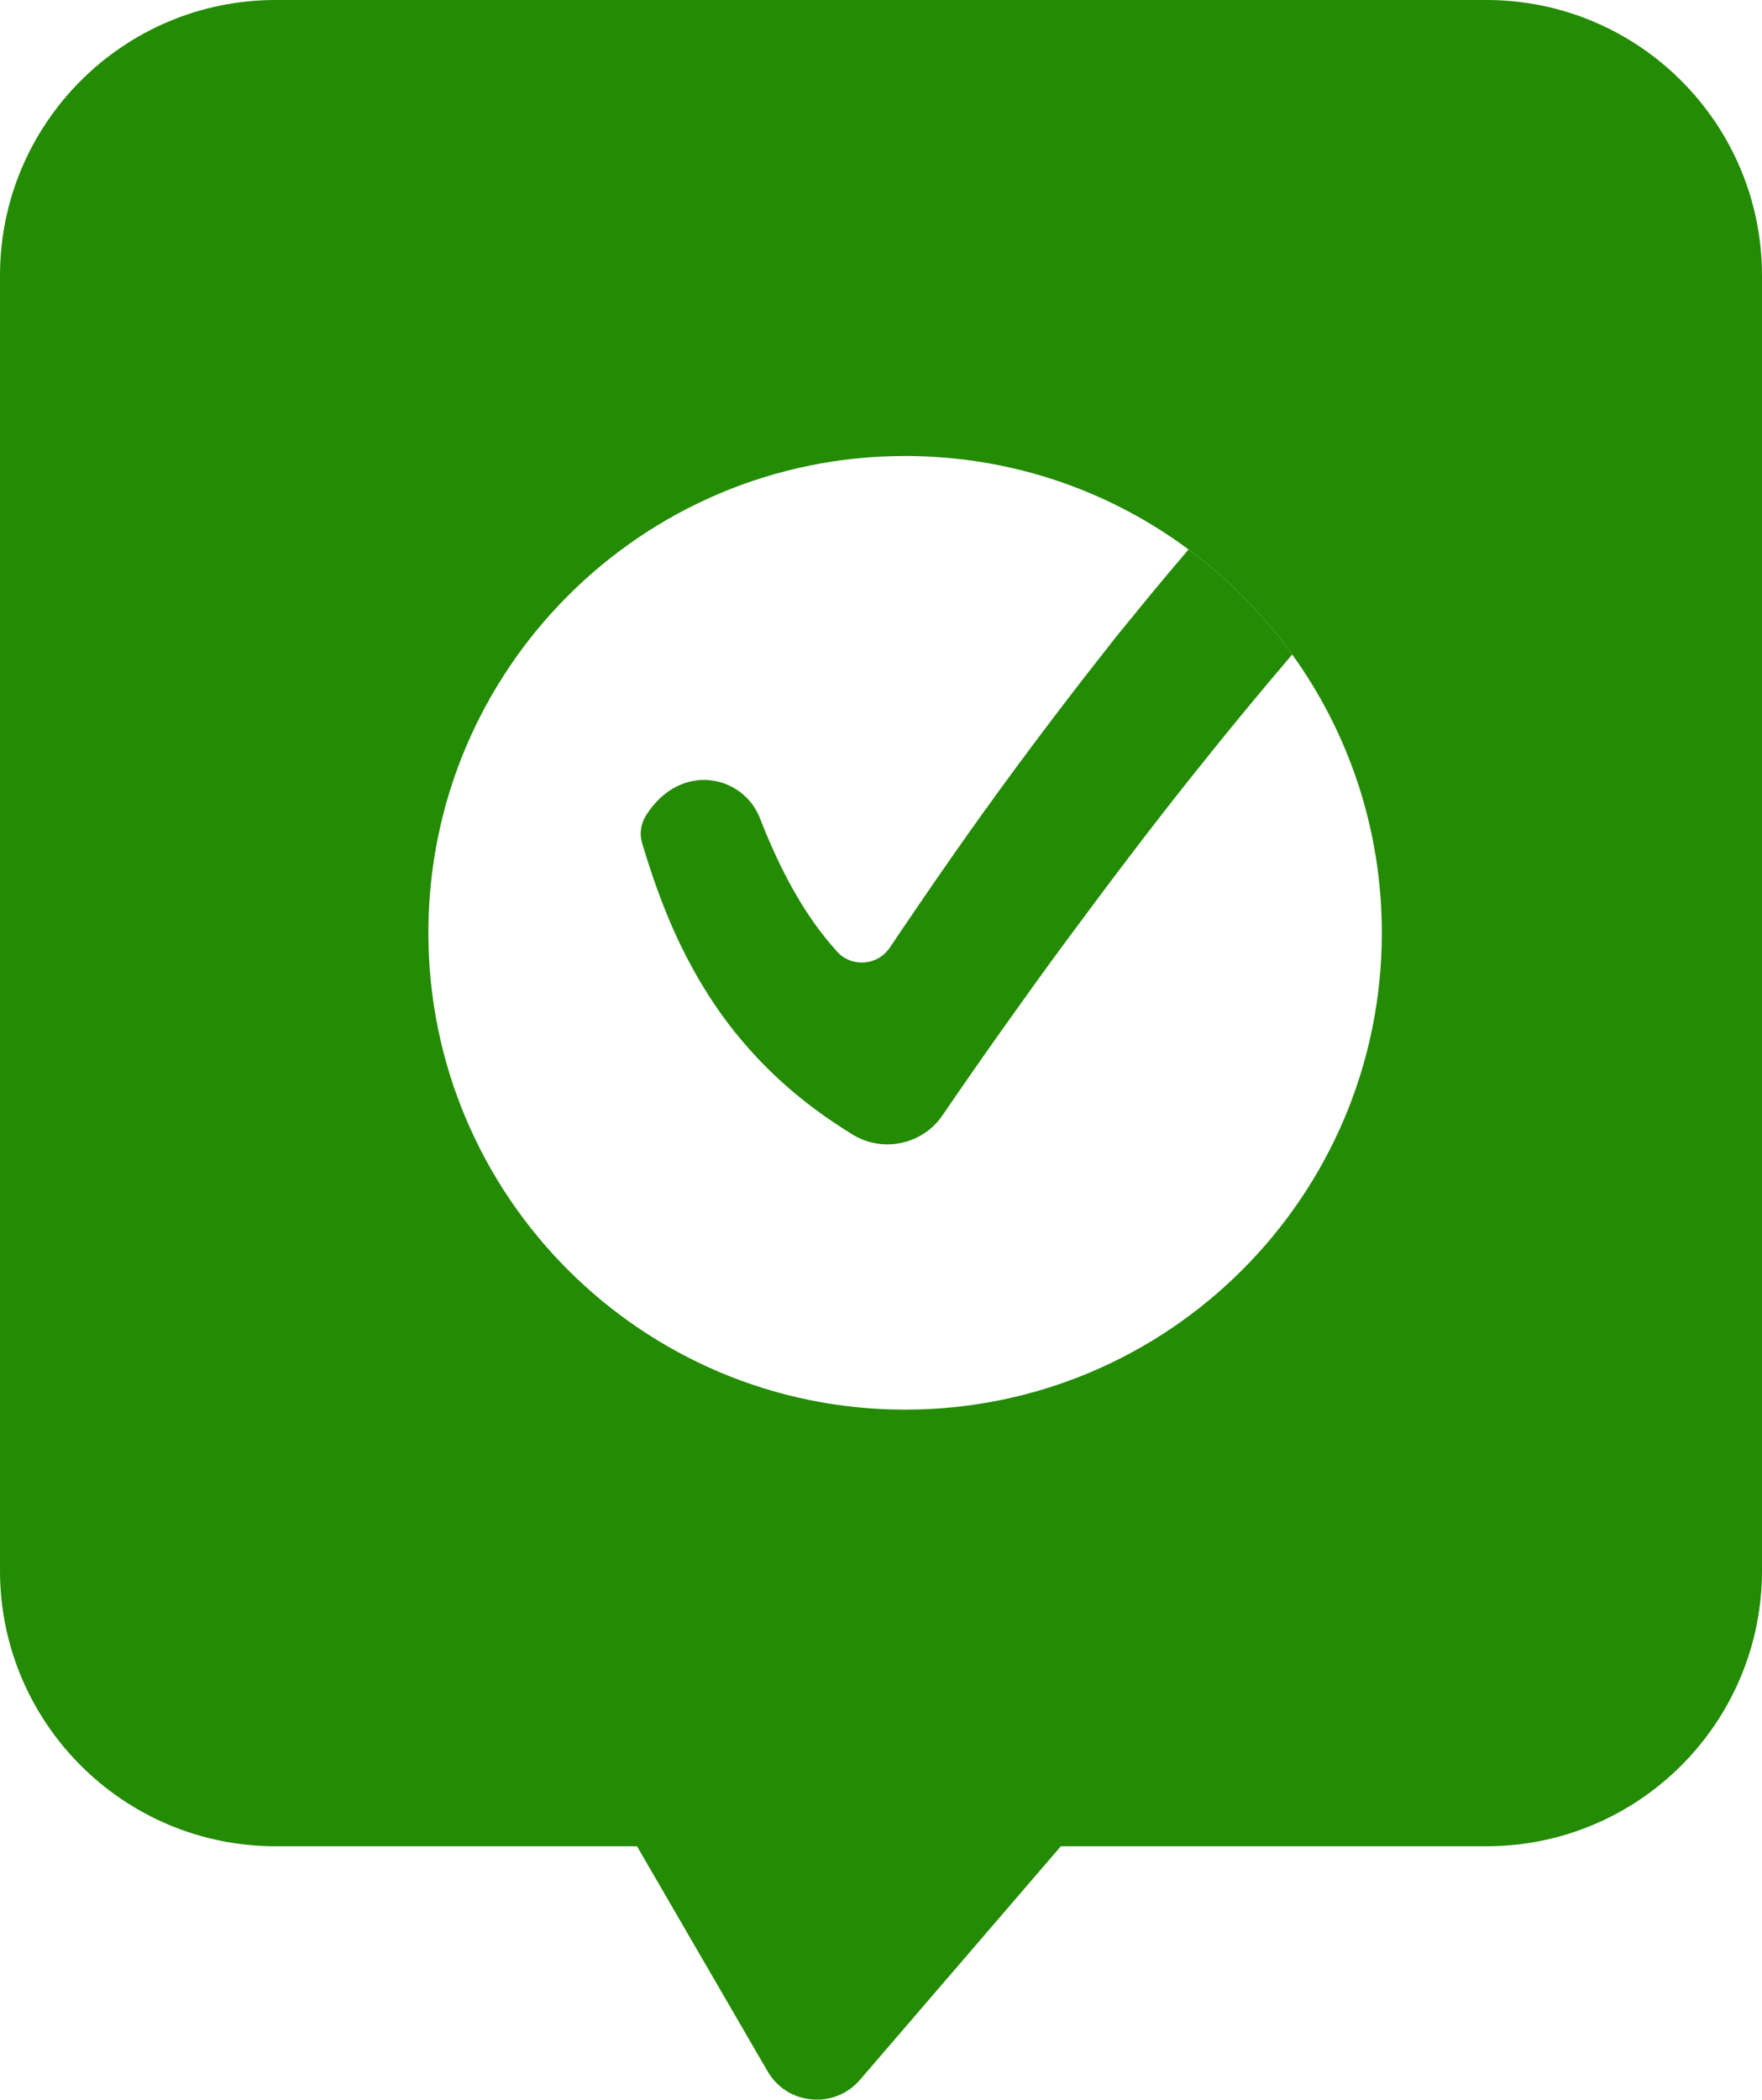 <?xml version="1.0" encoding="UTF-8"?>
<svg id="Layer_2" data-name="Layer 2" xmlns="http://www.w3.org/2000/svg" viewBox="0 0 231 275.22">
  <defs>
    <style>
      .cls-1 {
        fill: #248b04;
        stroke-width: 0px;
      }
    </style>
  </defs>
  <g id="objects">
    <g>
      <path class="cls-1" d="M169.41,85.79c-4.24,4.95-8.39,10-12.48,15.12-5.82,7.26-11.44,14.71-16.99,22.21-2.78,3.75-5.5,7.54-8.21,11.35-2.7,3.81-5.38,7.63-8,11.48l-.16.23c-2.64,3.88-7.85,4.95-11.8,2.53-3.24-1.99-6.42-4.29-9.35-6.96-2.93-2.66-5.61-5.67-7.9-8.87-2.28-3.21-4.19-6.6-5.78-10.02-1.89-4.09-3.33-8.24-4.56-12.35-.37-1.22-.17-2.54.51-3.62,4.49-7.12,12.7-5.33,14.93.33l.05.13c2.25,5.76,4.95,11.07,8.41,15.42.53.67,1.08,1.31,1.64,1.94,1.93,2.15,5.36,1.88,6.95-.53.01-.01.02-.03.03-.04,2.68-3.98,5.38-7.94,8.13-11.87,5.48-7.87,11.21-15.57,17.09-23.18l4.45-5.68,4.58-5.6c1.61-1.94,3.23-3.87,4.87-5.79,5.21,3.85,9.8,8.5,13.59,13.77Z"/>
      <path class="cls-1" d="M194.87,0H36.13C16.18,0,0,16.18,0,36.13v169.74c0,19.95,16.18,36.13,36.13,36.13h47.38l17.12,29.5c2.57,4.44,8.76,5.01,12.11,1.12l26.34-30.62h55.79c19.95,0,36.13-16.18,36.13-36.13V36.13c0-19.95-16.18-36.13-36.13-36.13ZM118.66,184.77c-34.51,0-62.5-27.99-62.5-62.5s27.99-62.5,62.5-62.5c13.92,0,26.77,4.54,37.16,12.25,5.21,3.85,9.8,8.5,13.59,13.77,7.39,10.26,11.75,22.86,11.75,36.48,0,34.51-27.98,62.5-62.5,62.5Z"/>
    </g>
  </g>
</svg>